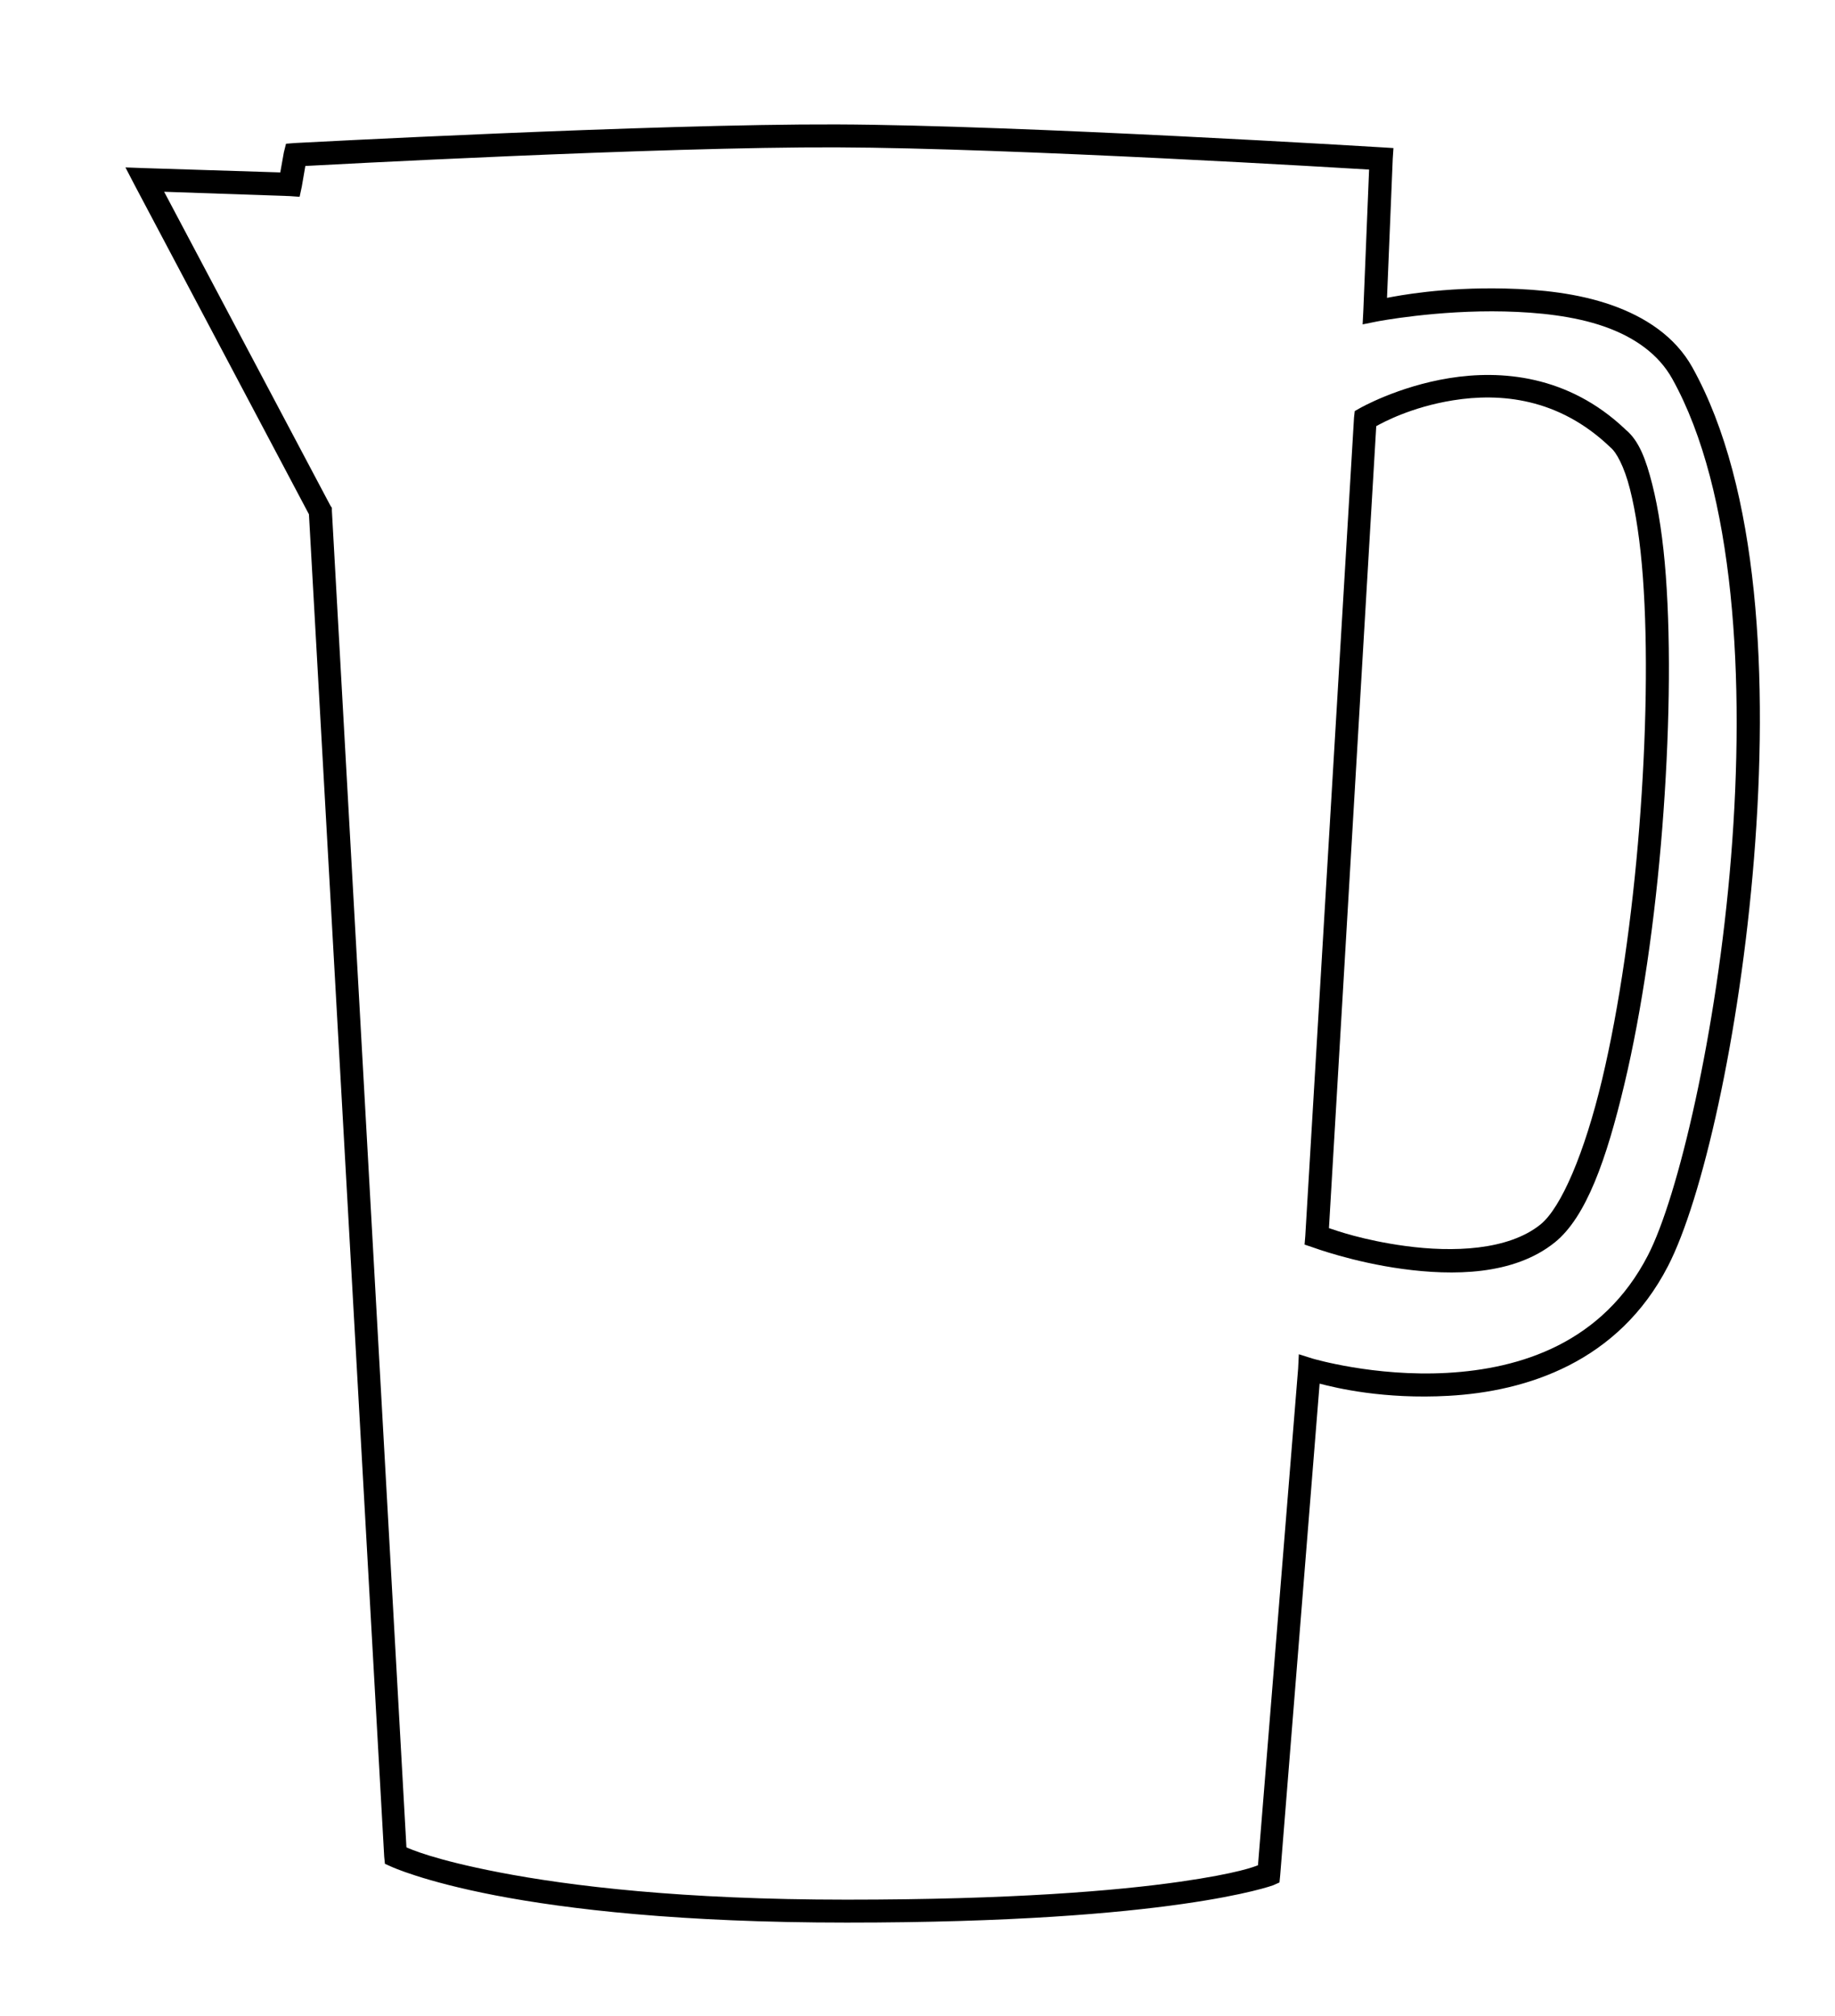 <?xml version="1.0" ?>
<svg xmlns="http://www.w3.org/2000/svg" xmlns:cc="http://creativecommons.org/ns#" xmlns:dc="http://purl.org/dc/elements/1.1/" xmlns:ev="http://www.w3.org/2001/xml-events" xmlns:inkscape="http://www.inkscape.org/namespaces/inkscape" xmlns:rdf="http://www.w3.org/1999/02/22-rdf-syntax-ns#" xmlns:sodipodi="http://sodipodi.sourceforge.net/DTD/sodipodi-0.dtd" xmlns:svg="http://www.w3.org/2000/svg" xmlns:xlink="http://www.w3.org/1999/xlink" baseProfile="full" height="600px" version="1.1" viewBox="0 0 80 80" width="546px" x="0px" y="0px">
	<defs/>
	<path d="M 36.469,1.469 C 28.537,1.441 12.844,2.281 12.844,2.281 L 12.469,2.312 L 12.375,2.688 L 12.219,3.562 L 6.312,3.375 L 5.469,3.344 L 5.875,4.125 L 13.469,18.469 L 16.75,77.0 L 16.781,77.312 L 17.062,77.438 C 17.062,77.438 18.446,78.081 21.594,78.688 C 24.741,79.294 29.678,79.875 36.906,79.875 C 44.125,79.875 48.733,79.467 51.562,79.062 C 54.392,78.658 55.5,78.25 55.5,78.25 L 55.781,78.125 L 55.812,77.812 L 57.531,56.375 C 58.248,56.563 60.321,57.065 63.156,56.906 C 66.537,56.718 70.551,55.453 72.719,51.25 C 74.203,48.372 75.844,41.243 76.469,33.469 C 77.094,25.694 76.714,17.332 73.781,12.062 C 73.027,10.707 71.708,9.854 70.25,9.344 C 68.792,8.833 67.164,8.661 65.625,8.625 C 62.881,8.56 60.968,8.937 60.469,9.031 L 60.719,2.969 L 60.75,2.5 L 60.25,2.469 C 60.25,2.469 44.401,1.497 36.469,1.469 M 36.469,2.469 C 44.157,2.496 59.043,3.398 59.688,3.438 L 59.438,9.562 L 59.406,10.188 L 60.031,10.062 C 60.031,10.062 62.65,9.555 65.594,9.625 C 67.066,9.66 68.629,9.823 69.938,10.281 C 71.246,10.739 72.303,11.478 72.906,12.562 C 75.635,17.464 76.086,25.726 75.469,33.406 C 74.851,41.087 73.15,48.25 71.844,50.781 C 69.867,54.613 66.277,55.729 63.094,55.906 C 59.91,56.084 57.219,55.281 57.219,55.281 L 56.625,55.094 L 56.594,55.719 L 54.844,77.375 C 54.71,77.426 53.996,77.728 51.438,78.094 C 48.667,78.49 44.088,78.875 36.906,78.875 C 29.734,78.875 24.859,78.281 21.781,77.688 C 18.882,77.129 17.855,76.654 17.719,76.594 L 14.469,18.312 L 14.469,18.188 L 14.406,18.094 L 7.156,4.406 L 12.625,4.594 L 13.062,4.625 L 13.156,4.188 L 13.312,3.281 C 13.838,3.253 28.749,2.441 36.469,2.469 M 63.188,12.531 C 60.932,12.895 59.281,13.844 59.281,13.844 L 59.062,13.969 L 59.031,14.25 L 56.906,49.938 L 56.875,50.312 L 57.25,50.438 C 57.25,50.438 58.987,51.082 61.156,51.375 C 63.325,51.668 65.981,51.665 67.781,50.219 C 69.155,49.115 70.037,46.594 70.812,43.344 C 71.588,40.093 72.157,36.115 72.469,32.156 C 72.78,28.198 72.855,24.283 72.625,21.156 C 72.51,19.593 72.306,18.239 72.031,17.156 C 71.761,16.09 71.457,15.259 70.875,14.781 C 70.864,14.77 70.855,14.761 70.844,14.75 C 68.353,12.393 65.433,12.17 63.188,12.531 M 63.344,13.5 C 65.403,13.168 67.945,13.389 70.188,15.531 L 70.219,15.562 C 70.464,15.757 70.811,16.382 71.062,17.375 C 71.314,18.368 71.513,19.693 71.625,21.219 C 71.849,24.271 71.777,28.177 71.469,32.094 C 71.16,36.011 70.601,39.948 69.844,43.125 C 69.086,46.302 68.066,48.706 67.156,49.438 C 65.745,50.571 63.334,50.652 61.281,50.375 C 59.436,50.126 58.229,49.693 57.938,49.594 L 60.0,14.625 C 60.277,14.473 61.506,13.796 63.344,13.5" display="inline" fill="#000000" fill-opacity="1" marker="none" overflow="visible" stroke="none" style="text-indent:0;text-transform:none;direction:ltr;block-progression:tb;baseline-shift:baseline;color:#000000;enable-background:accumulate;" visibility="visible"/>
</svg>
